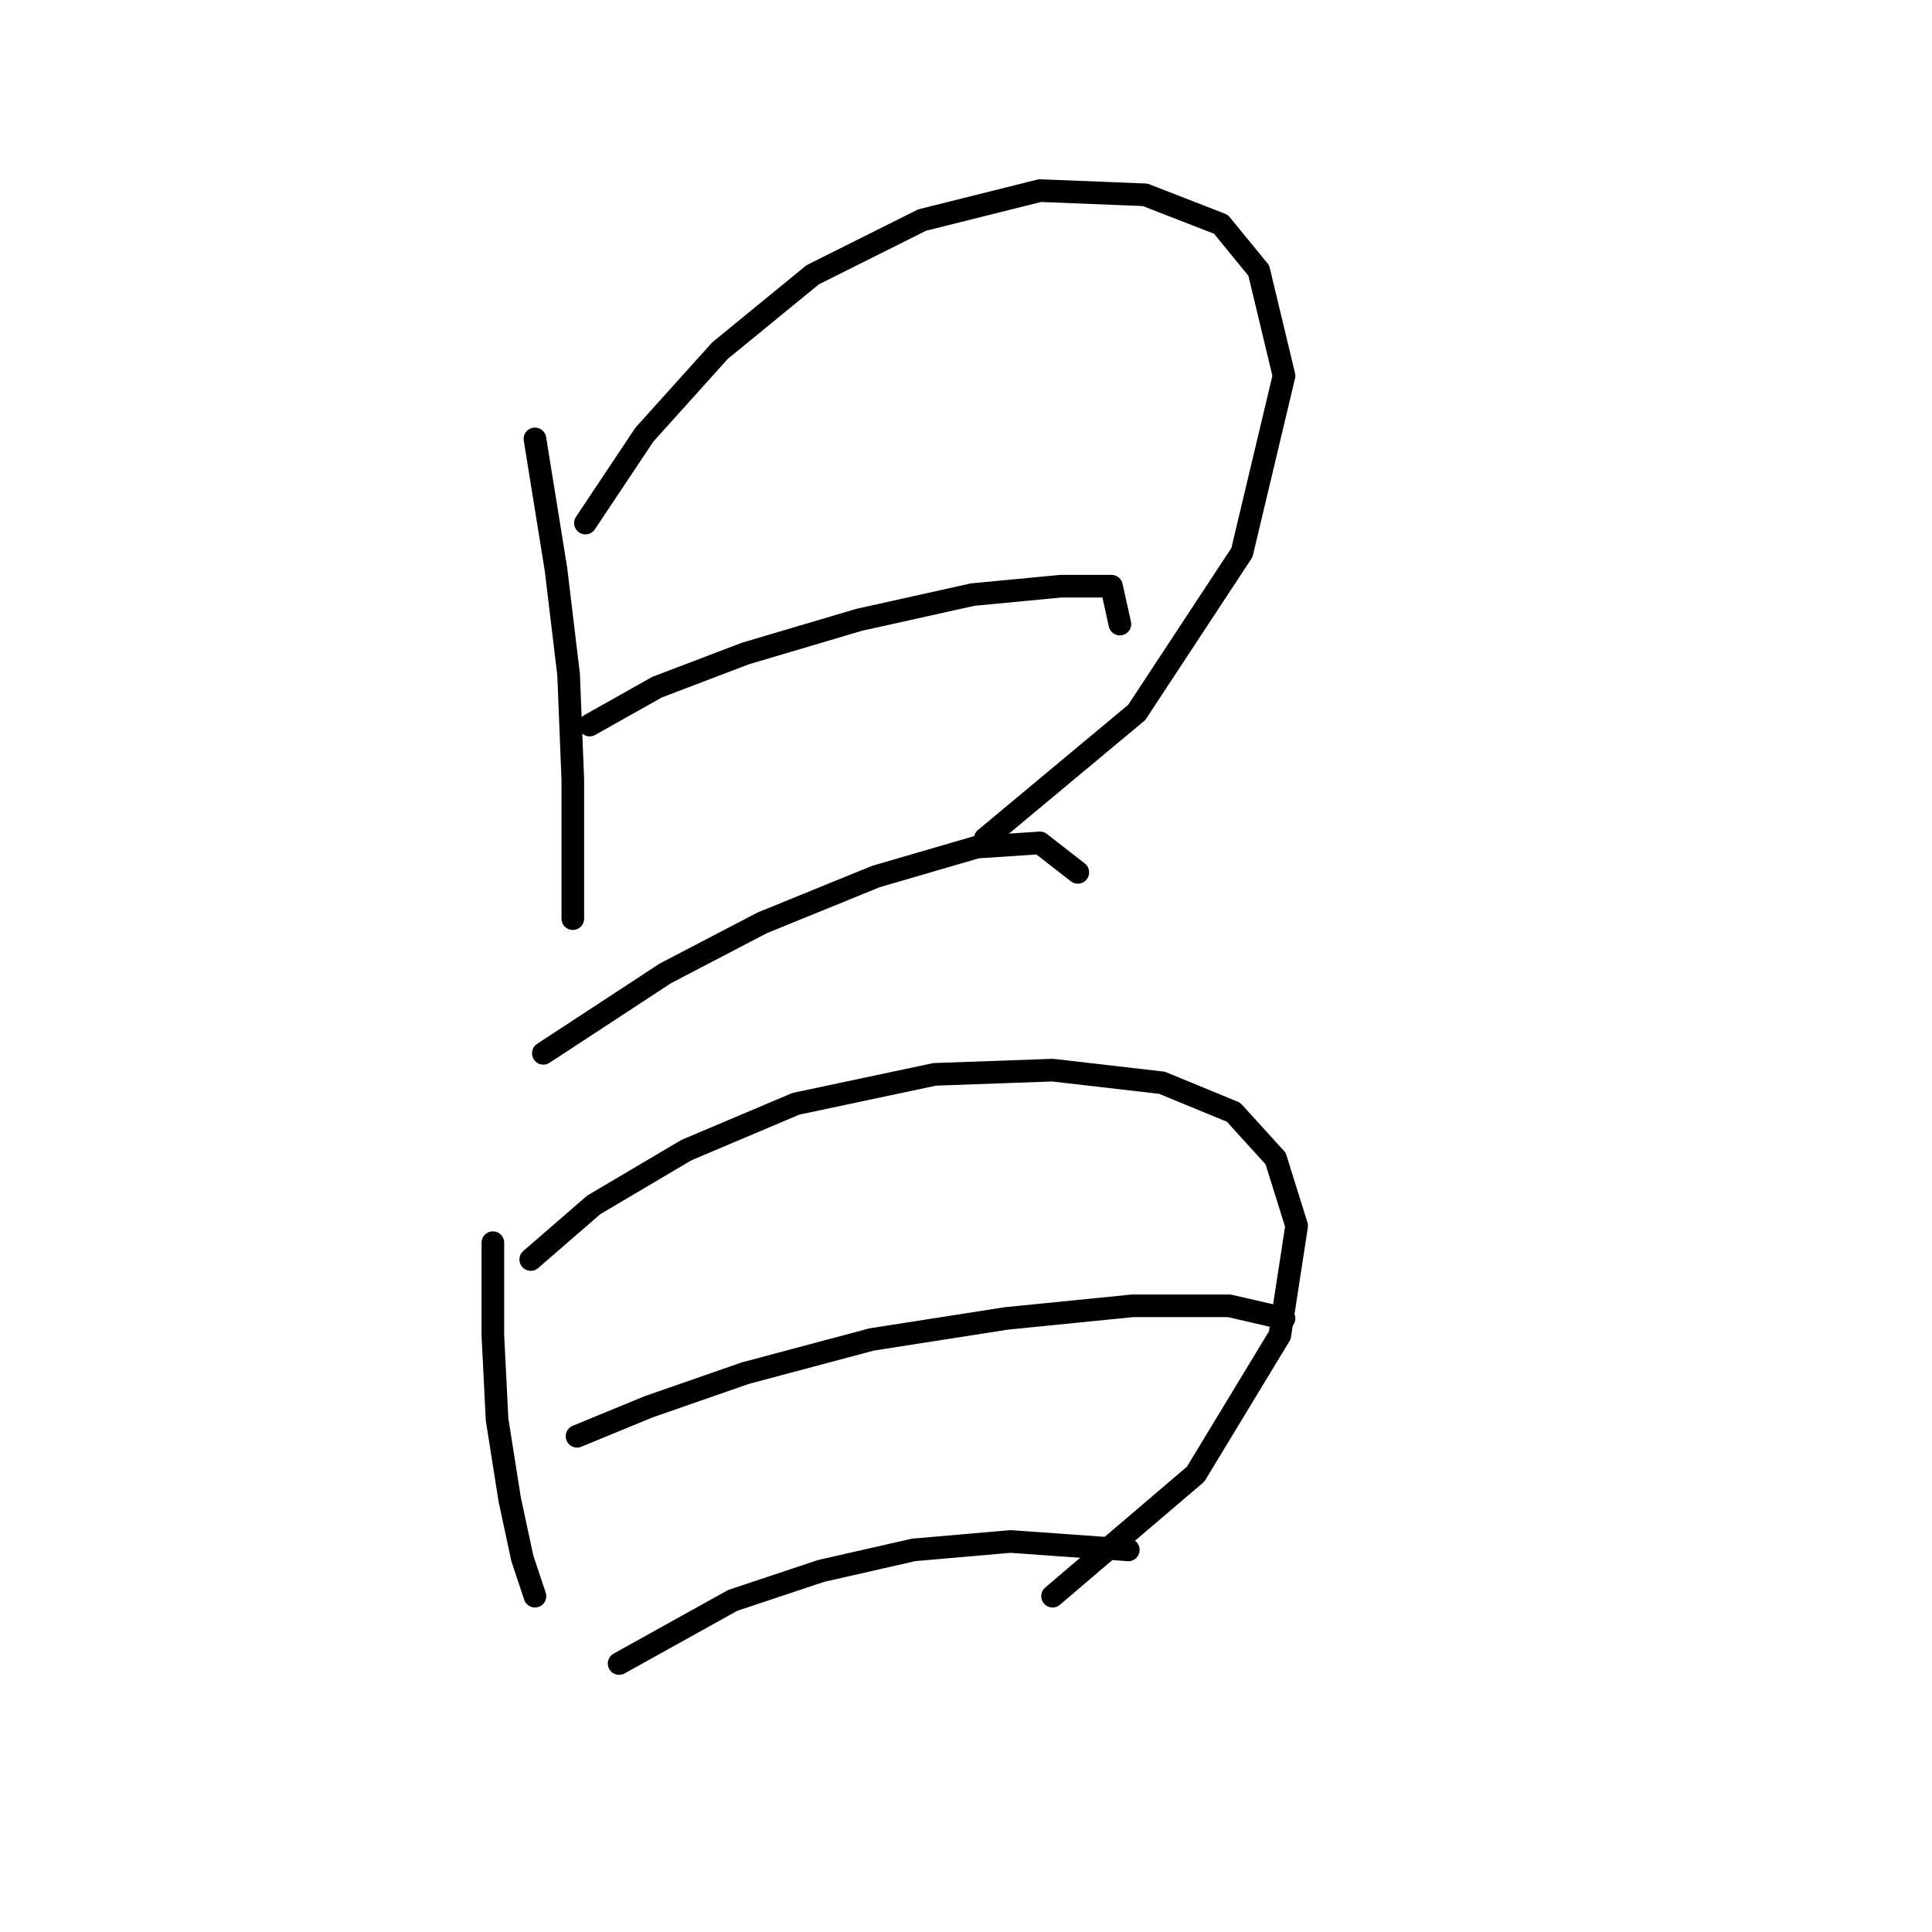 <?xml version="1.0" standalone="no"?>
    <svg width="256" height="256" xmlns="http://www.w3.org/2000/svg" version="1.1">
    <polyline stroke="black" stroke-width="3" stroke-linecap="round" fill="transparent" stroke-linejoin="round" points="70.883 58.156 73.671 75.442 75.344 89.383 75.901 103.323 75.901 114.476 75.901 121.725 75.901 121.725 " />
        <polyline stroke="black" stroke-width="3" stroke-linecap="round" fill="transparent" stroke-linejoin="round" points="77.574 69.308 85.381 57.598 95.418 46.446 107.686 36.409 122.184 29.16 137.797 25.256 151.738 25.814 161.775 29.717 166.794 35.851 170.139 49.792 164.563 73.212 150.623 94.401 130.548 111.13 130.548 111.13 " />
        <polyline stroke="black" stroke-width="3" stroke-linecap="round" fill="transparent" stroke-linejoin="round" points="78.132 96.074 87.054 91.056 98.764 86.595 113.82 82.134 128.875 78.788 140.585 77.673 147.277 77.673 148.392 82.691 148.392 82.691 " />
        <polyline stroke="black" stroke-width="3" stroke-linecap="round" fill="transparent" stroke-linejoin="round" points="71.998 139.569 88.169 128.974 100.994 122.282 116.05 116.149 129.433 112.245 137.797 111.688 142.816 115.591 142.816 115.591 " />
        <polyline stroke="black" stroke-width="3" stroke-linecap="round" fill="transparent" stroke-linejoin="round" points="65.307 164.662 65.307 176.929 65.864 188.082 67.537 198.676 69.21 206.483 70.883 211.502 70.883 211.502 " />
        <polyline stroke="black" stroke-width="3" stroke-linecap="round" fill="transparent" stroke-linejoin="round" points="70.325 166.892 78.689 159.643 90.957 152.394 105.455 146.26 123.857 142.357 139.47 141.799 153.968 143.472 163.448 147.375 169.024 153.509 171.812 162.431 169.582 176.929 158.429 195.331 139.47 211.502 139.47 211.502 " />
        <polyline stroke="black" stroke-width="3" stroke-linecap="round" fill="transparent" stroke-linejoin="round" points="76.459 190.312 85.939 186.409 98.764 181.948 115.492 177.487 133.336 174.699 150.065 173.026 162.89 173.026 170.139 174.699 170.139 174.699 " />
        <polyline stroke="black" stroke-width="3" stroke-linecap="round" fill="transparent" stroke-linejoin="round" points="82.035 220.424 97.091 212.059 108.801 208.156 121.069 205.368 133.894 204.253 149.507 205.368 149.507 205.368 " />
        </svg>